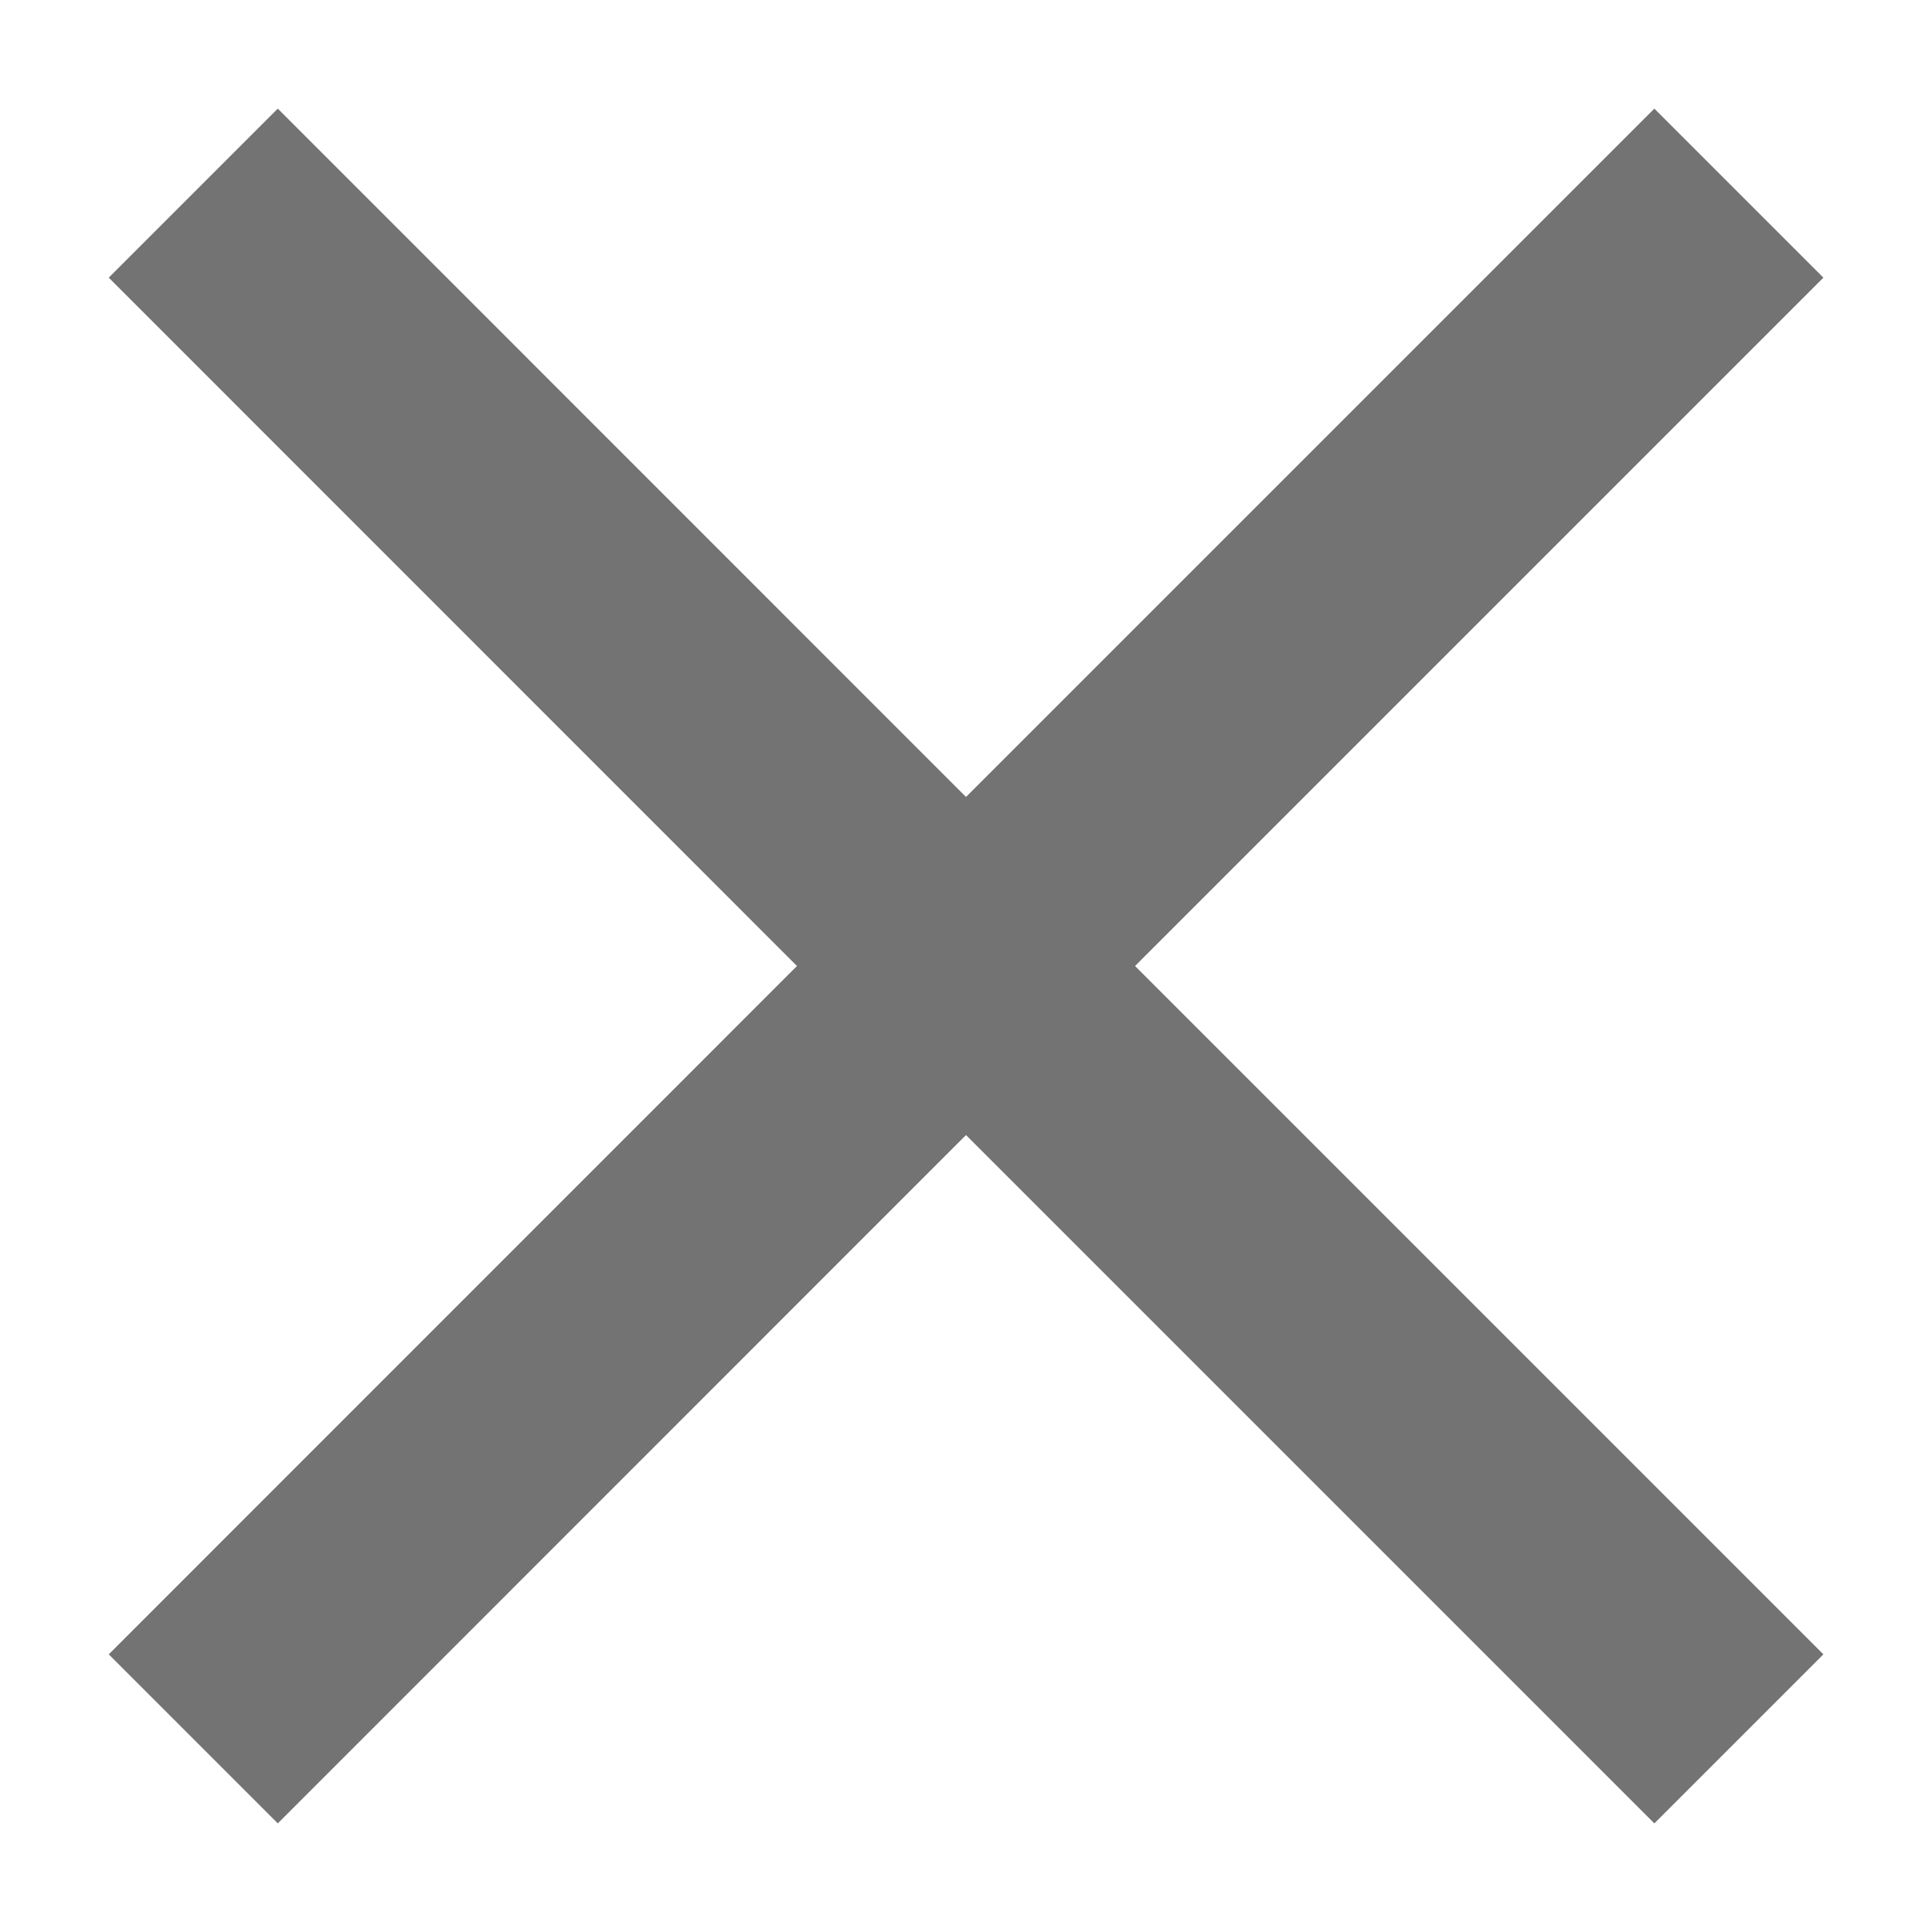 <svg width="14" height="14" viewBox="0 0 14 14" fill="none" xmlns="http://www.w3.org/2000/svg">
<path d="M13.213 2.012L11.988 0.787L7 5.775L2.013 0.787L0.788 2.012L5.775 7L0.788 11.988L2.013 13.213L7 8.225L11.988 13.213L13.213 11.988L8.225 7" fill="#737373"/>
</svg>
